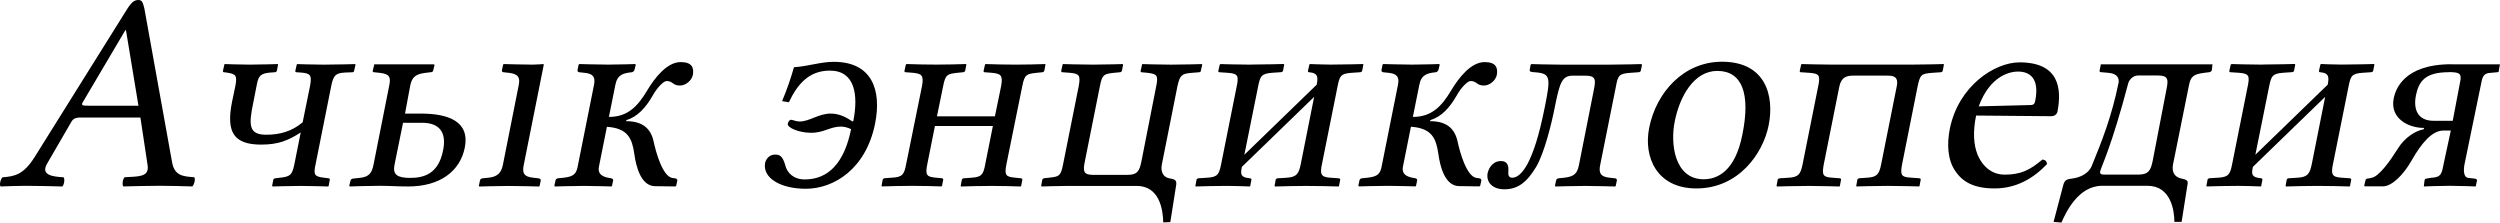 <?xml version="1.0" encoding="UTF-8" standalone="no"?>
<svg
   xmlns:dc="http://purl.org/dc/elements/1.1/"
   xmlns:cc="http://creativecommons.org/ns#"
   xmlns:rdf="http://www.w3.org/1999/02/22-rdf-syntax-ns#"
   xmlns:svg="http://www.w3.org/2000/svg"
   xmlns="http://www.w3.org/2000/svg"
   xml:space="preserve"
   enable-background="new 0 0 135 155"
   viewBox="0 0 118.996 10.594"
   height="10.594"
   width="118.996"
   y="0px"
   x="0px"
   id="svg3857"
   version="1.1"><defs
     id="defs3" /><path
     d="m 96.121,2.969 c -1.171,0 -2.895,1.111 -3.312,3.156 -0.148,0.754 -0.1,1.489 0.25,2 0.35,0.538 0.906,0.844 1.875,0.844 1.023,10e-6 1.827,-0.457 2.5,-1.156 -0.013,-0.135 -0.071,-0.205 -0.219,-0.219 -0.606,0.511 -1.032,0.719 -1.812,0.719 -0.484,0 -0.999,-0.282 -1.281,-0.969 C 93.946,6.9 93.897,6.28 94.059,5.5 l 3.562,0.031 c 0.161,0 0.272,-0.071 0.312,-0.219 0.215,-1.13 0.058,-2.344 -1.812,-2.344 z m -0.062,0.438 c 0.511,0 1.041,0.276 0.812,1.406 C 96.844,4.934 96.8,5 96.652,5 l -2.469,0.062 c 0.565,-1.521 1.552,-1.656 1.875,-1.656 z M 6.59,0 c -0.202,0 -0.334,0.105 -0.562,0.469 l -4.375,7 C 1.128,8.303 0.713,8.397 0.121,8.438 c -0.094,0.081 -0.161,0.357 -0.094,0.438 0.498,-0.013 0.663,-0.031 1.187,-0.031 0.552,0 1.252,0.018 1.75,0.031 0.094,-0.081 0.13,-0.357 0.062,-0.438 C 2.529,8.411 1.91,8.346 2.246,7.781 l 1.125,-1.938 c 0.094,-0.175 0.177,-0.25 0.5,-0.25 h 2.812 l 0.344,2.281 c 0.081,0.565 -0.448,0.522 -1.094,0.562 -0.094,0.081 -0.13,0.357 -0.062,0.438 0.498,-0.013 1.225,-0.031 1.75,-0.031 0.552,0 1.033,0.018 1.531,0.031 0.094,-0.081 0.161,-0.357 0.094,-0.438 -0.511,-0.04 -0.955,-0.05 -1.062,-0.75 l -1.312,-7.281 C 6.804,0.151 6.778,0 6.59,0 Z m -0.625,1.438 h 0.031 l 0.594,3.594 h -2.344 c -0.309,0 -0.393,-0.008 -0.312,-0.156 z m 11.844,1.625 v 0.031 l -0.062,0.25 c -0.013,0.081 -0.005,0.094 0.062,0.094 l 0.281,0.031 c 0.458,0.054 0.518,0.204 0.438,0.594 l -0.75,3.781 c -0.081,0.39 -0.203,0.585 -0.688,0.625 l -0.281,0.031 c -0.067,0.013 -0.112,0.026 -0.125,0.094 l -0.062,0.25 0.031,0.031 c 0,0 0.855,-0.031 1.406,-0.031 0.525,0 0.837,0.031 1.375,0.031 1.494,0 2.459,-0.713 2.688,-1.844 0.256,-1.265 -0.802,-1.625 -2.094,-1.625 h -0.75 l 0.25,-1.344 c 0.081,-0.39 0.261,-0.54 0.719,-0.594 l 0.25,-0.031 c 0.054,1e-5 0.112,-0.013 0.125,-0.094 l 0.062,-0.25 -0.031,-0.031 c 0,-1e-5 -0.913,0 -1.438,0 -0.484,0 -1.406,0 -1.406,0 z m 1.375,2.781 h 0.906 c 0.955,0 1.148,0.599 1,1.312 -0.215,1.103 -0.89,1.312 -1.562,1.312 -0.619,-10e-6 -0.844,-0.154 -0.75,-0.625 z m -4.428,-1.745 -0.35,1.722 c -0.511,0.431 -1.077,0.592 -1.736,0.592 -0.834,0 -0.834,-0.458 -0.619,-1.507 L 12.226,4.018 C 12.306,3.588 12.427,3.493 12.871,3.453 l 0.202,-0.013 c 0.054,0 0.094,-0.027 0.108,-0.081 l 0.054,-0.283 -0.013,-0.027 c 0,0 -0.821,0.027 -1.346,0.027 -0.471,0 -1.184,-0.027 -1.184,-0.027 l -0.013,0.027 -0.067,0.296 c 0,0.054 0.013,0.067 0.054,0.067 l 0.108,0.013 c 0.444,0.067 0.525,0.121 0.431,0.632 l -0.161,0.767 c -0.283,1.426 0.067,2.032 1.386,2.032 0.807,0 1.278,-0.188 1.884,-0.579 L 14.015,7.8 C 13.908,8.324 13.827,8.405 13.329,8.459 l -0.229,0.027 c -0.054,0.013 -0.081,0.027 -0.094,0.081 l -0.054,0.283 0.027,0.027 c 0,0 0.794,-0.027 1.346,-0.027 0.498,0 1.292,0.027 1.292,0.027 l 0.027,-0.027 0.054,-0.296 C 15.711,8.513 15.684,8.499 15.644,8.486 L 15.428,8.459 C 14.944,8.405 14.917,8.311 15.025,7.8 l 0.74,-3.701 c 0.108,-0.552 0.242,-0.619 0.659,-0.646 l 0.35,-0.013 c 0.04,0 0.081,-0.027 0.081,-0.067 l 0.067,-0.296 -0.013,-0.027 c 0,0 -0.929,0.027 -1.507,0.027 -0.498,0 -1.251,-0.027 -1.251,-0.027 l -0.027,0.027 -0.067,0.296 c 0,0.054 0.013,0.067 0.067,0.067 l 0.202,0.013 c 0.458,0.04 0.525,0.121 0.431,0.646 m 11.129,-1.023 -0.027,-0.027 c 0,0 -0.296,0.027 -0.498,0.027 -0.471,0 -1.386,-0.027 -1.386,-0.027 l -0.027,0.027 -0.054,0.256 c -0.013,0.067 0.013,0.108 0.081,0.108 l 0.256,0.027 c 0.431,0.054 0.538,0.215 0.458,0.592 l -0.754,3.795 c -0.081,0.39 -0.269,0.565 -0.7,0.606 l -0.269,0.027 c -0.067,0.013 -0.108,0.04 -0.121,0.108 l -0.054,0.256 0.027,0.027 c 0,0 0.915,-0.027 1.386,-0.027 0.525,0 1.453,0.027 1.453,0.027 l 0.027,-0.027 0.054,-0.256 c 0.013,-0.067 -0.04,-0.094 -0.108,-0.108 L 25.386,8.459 C 24.942,8.418 24.848,8.244 24.929,7.853 l 0.955,-4.777 m 0.501,5.773 0.027,0.027 c 0,0 0.915,-0.027 1.386,-0.027 0.525,0 1.305,0.027 1.305,0.027 l 0.027,-0.027 0.054,-0.256 c 0.013,-0.067 -0.04,-0.094 -0.094,-0.108 -0.283,-0.04 -0.673,-0.121 -0.579,-0.565 l 0.377,-1.884 c 0.996,0.067 1.198,0.552 1.305,1.292 0.081,0.592 0.31,1.521 0.982,1.534 l 0.969,0.013 0.04,-0.027 0.054,-0.242 c 0.013,-0.094 -0.081,-0.121 -0.135,-0.121 l -0.094,-0.013 C 31.539,8.405 31.216,7.234 31.109,6.723 30.961,6.064 30.53,5.768 29.804,5.768 l 0.013,-0.054 c 0.525,-0.148 0.929,-0.606 1.238,-1.144 0.229,-0.417 0.538,-0.713 0.673,-0.713 0.121,0 0.215,0.04 0.283,0.094 0.081,0.067 0.188,0.121 0.35,0.121 0.283,0 0.565,-0.242 0.619,-0.511 0.054,-0.323 -0.027,-0.606 -0.579,-0.606 -0.646,0 -1.225,0.727 -1.601,1.359 -0.444,0.74 -0.915,1.251 -1.817,1.251 l 0.309,-1.534 c 0.094,-0.484 0.39,-0.552 0.78,-0.592 0.054,0 0.121,-0.067 0.135,-0.135 l 0.054,-0.229 -0.027,-0.027 c 0,0 -0.754,0.027 -1.278,0.027 -0.471,0 -1.386,-0.027 -1.386,-0.027 l -0.027,0.027 -0.054,0.256 c -0.013,0.067 0.027,0.094 0.081,0.108 l 0.256,0.027 c 0.417,0.04 0.525,0.215 0.444,0.592 L 27.503,7.894 c -0.067,0.377 -0.188,0.511 -0.673,0.565 l -0.269,0.027 c -0.067,0.013 -0.108,0.04 -0.121,0.108 l -0.054,0.256 m 10.033,-1.103 c -0.135,0.713 0.713,1.238 1.938,1.238 1.332,0 2.866,-0.942 3.297,-3.108 0.323,-1.628 -0.175,-2.934 -1.965,-2.934 -0.632,0 -1.225,0.215 -1.897,0.256 -0.148,0.511 -0.296,0.969 -0.565,1.615 l 0.323,0.054 c 0.404,-0.861 0.955,-1.507 1.951,-1.507 1.198,0 1.359,1.157 1.117,2.395 l -0.04,0.027 c -0.31,-0.215 -0.646,-0.377 -1.036,-0.377 -0.579,0 -1.009,0.377 -1.48,0.377 -0.175,0 -0.323,-0.081 -0.417,-0.081 -0.081,0 -0.135,0.135 -0.148,0.188 -0.04,0.188 0.538,0.431 1.117,0.431 0.606,0 0.902,-0.296 1.413,-0.296 0.175,0 0.336,0.054 0.484,0.121 -0.323,1.601 -1.077,2.395 -2.207,2.395 -0.538,0 -0.848,-0.323 -0.929,-0.686 -0.121,-0.417 -0.256,-0.498 -0.484,-0.498 -0.242,0 -0.417,0.175 -0.471,0.39 m 10.478,0.067 c -0.094,0.511 -0.188,0.619 -0.673,0.646 l -0.363,0.027 c -0.04,0.013 -0.067,0.027 -0.081,0.067 l -0.054,0.296 0.013,0.027 c 0.404,-0.013 0.969,-0.027 1.453,-0.027 0.498,0 0.982,0.013 1.386,0.027 l 0.027,-0.027 0.054,-0.283 c 0.013,-0.054 -0.013,-0.067 -0.067,-0.081 L 48.336,8.459 C 47.878,8.419 47.798,8.351 47.905,7.813 L 48.659,4.099 c 0.108,-0.552 0.202,-0.579 0.673,-0.632 l 0.269,-0.027 c 0.054,0 0.094,-0.027 0.108,-0.081 l 0.054,-0.283 -0.013,-0.027 c -0.404,0.013 -0.902,0.027 -1.399,0.027 -0.484,0 -1.036,-0.013 -1.44,-0.027 l -0.027,0.027 -0.067,0.296 c 0,0.054 0.013,0.067 0.054,0.067 l 0.35,0.027 c 0.417,0.04 0.525,0.121 0.431,0.632 l -0.296,1.44 h -2.759 l 0.296,-1.44 c 0.108,-0.552 0.202,-0.579 0.673,-0.632 l 0.269,-0.027 c 0.054,0 0.094,-0.027 0.108,-0.081 l 0.054,-0.283 -0.013,-0.027 c -0.404,0.013 -0.915,0.027 -1.413,0.027 -0.484,0 -1.023,-0.013 -1.426,-0.027 l -0.027,0.027 -0.067,0.296 c 0,0.054 0.013,0.067 0.054,0.067 l 0.35,0.027 c 0.417,0.04 0.525,0.121 0.431,0.632 l -0.754,3.714 c -0.094,0.511 -0.188,0.619 -0.673,0.646 l -0.363,0.027 c -0.04,0.013 -0.067,0.027 -0.081,0.067 l -0.054,0.296 0.013,0.027 c 0.404,-0.013 0.955,-0.027 1.44,-0.027 0.498,0 0.996,0.013 1.399,0.027 l 0.027,-0.027 0.054,-0.283 c 0.013,-0.054 -0.013,-0.067 -0.067,-0.081 L 44.568,8.459 C 44.111,8.419 44.03,8.351 44.138,7.813 l 0.363,-1.817 h 2.759 L 46.896,7.813 M 55.032,4.113 54.333,7.665 c -0.094,0.458 -0.175,0.659 -0.673,0.659 h -1.615 c -0.471,0 -0.511,-0.161 -0.404,-0.659 l 0.713,-3.566 c 0.108,-0.552 0.188,-0.579 0.659,-0.632 l 0.283,-0.027 c 0.054,0 0.094,-0.027 0.108,-0.081 l 0.054,-0.283 -0.027,-0.027 c 0,0 -0.861,0.027 -1.399,0.027 -0.565,0 -1.44,-0.027 -1.44,-0.027 l -0.013,0.027 -0.067,0.296 c 0,0.054 0.013,0.067 0.067,0.067 l 0.35,0.027 c 0.444,0.04 0.511,0.121 0.417,0.632 l -0.754,3.768 c -0.108,0.525 -0.188,0.538 -0.659,0.592 l -0.242,0.027 c -0.04,0.013 -0.067,0.027 -0.081,0.081 l -0.054,0.283 0.027,0.027 c 0,0 0.848,-0.027 1.251,-0.027 h 3.27 c 1.063,0 1.251,1.077 1.265,1.736 l 0.336,-0.013 0.283,-1.79 C 56.015,8.553 55.88,8.526 55.651,8.486 55.423,8.446 55.221,8.23 55.302,7.827 l 0.74,-3.714 c 0.121,-0.552 0.215,-0.606 0.686,-0.646 l 0.336,-0.027 c 0.054,0 0.094,-0.027 0.094,-0.067 l 0.067,-0.296 -0.027,-0.027 c 0,0 -0.888,0.027 -1.453,0.027 -0.538,0 -1.373,-0.027 -1.373,-0.027 l -0.013,0.027 -0.067,0.296 c 0,0.054 0.013,0.067 0.054,0.067 l 0.283,0.027 c 0.444,0.054 0.511,0.121 0.404,0.646 m 4.531,-1.036 c -0.579,0 -1.467,-0.027 -1.467,-0.027 l -0.04,0.027 -0.067,0.296 c 0,0.054 0.013,0.067 0.067,0.067 l 0.404,0.027 c 0.484,0.04 0.511,0.148 0.39,0.713 l -0.727,3.633 c -0.094,0.471 -0.161,0.619 -0.659,0.646 l -0.431,0.027 c -0.04,0.013 -0.067,0.027 -0.081,0.067 l -0.054,0.296 0.013,0.027 c 0.538,-0.013 0.915,-0.027 1.494,-0.027 0.431,0 0.552,0.013 1.09,0.027 l 0.013,-0.027 0.054,-0.283 C 59.577,8.513 59.55,8.499 59.497,8.486 59.052,8.446 59.039,8.298 59.106,7.975 v -0.027 l 3.445,-3.337 -0.632,3.176 c -0.094,0.471 -0.188,0.646 -0.686,0.673 l -0.431,0.027 c -0.04,0.013 -0.067,0.027 -0.081,0.067 l -0.054,0.296 0.027,0.027 c 0.538,-0.013 0.902,-0.027 1.48,-0.027 0.606,0 1.009,0.013 1.548,0.027 l 0.013,-0.027 0.054,-0.283 c 0.013,-0.054 -0.013,-0.067 -0.067,-0.081 l -0.39,-0.027 C 62.861,8.432 62.82,8.284 62.928,7.786 l 0.727,-3.62 c 0.108,-0.565 0.161,-0.659 0.673,-0.7 l 0.404,-0.027 c 0.054,0 0.094,-0.027 0.108,-0.081 l 0.054,-0.283 -0.013,-0.027 c 0,0 -0.942,0.027 -1.548,0.027 -0.377,0 -0.982,-0.027 -0.982,-0.027 l -0.027,0.027 -0.067,0.296 c 0,0.054 0.013,0.067 0.054,0.067 0.458,0.04 0.417,0.269 0.363,0.592 l -3.445,3.337 0.646,-3.203 c 0.108,-0.552 0.161,-0.659 0.686,-0.7 l 0.404,-0.027 c 0.054,0 0.094,-0.027 0.108,-0.081 l 0.054,-0.283 -0.027,-0.027 c 0,0 -0.942,0.027 -1.534,0.027 m 5.089,5.773 0.027,0.027 c 0,0 0.915,-0.027 1.386,-0.027 0.525,0 1.305,0.027 1.305,0.027 l 0.027,-0.027 0.054,-0.256 c 0.013,-0.067 -0.04,-0.094 -0.094,-0.108 -0.283,-0.04 -0.673,-0.121 -0.579,-0.565 l 0.377,-1.884 c 0.996,0.067 1.198,0.552 1.305,1.292 0.081,0.592 0.31,1.521 0.982,1.534 l 0.969,0.013 0.04,-0.027 0.054,-0.242 c 0.013,-0.094 -0.081,-0.121 -0.135,-0.121 l -0.094,-0.013 C 69.807,8.405 69.484,7.235 69.376,6.723 69.228,6.064 68.797,5.768 68.071,5.768 l 0.013,-0.054 c 0.525,-0.148 0.929,-0.606 1.238,-1.144 0.229,-0.417 0.538,-0.713 0.673,-0.713 0.121,0 0.215,0.04 0.283,0.094 0.081,0.067 0.188,0.121 0.35,0.121 0.283,0 0.565,-0.242 0.619,-0.511 0.054,-0.323 -0.027,-0.606 -0.579,-0.606 -0.646,0 -1.225,0.727 -1.601,1.359 -0.444,0.74 -0.915,1.251 -1.817,1.251 l 0.309,-1.534 c 0.094,-0.484 0.39,-0.552 0.78,-0.592 0.054,0 0.121,-0.067 0.135,-0.135 l 0.054,-0.229 -0.027,-0.027 c 0,0 -0.754,0.027 -1.278,0.027 -0.471,0 -1.386,-0.027 -1.386,-0.027 l -0.027,0.027 -0.054,0.256 c -0.013,0.067 0.027,0.094 0.081,0.108 l 0.256,0.027 c 0.417,0.04 0.525,0.215 0.444,0.592 l -0.767,3.835 c -0.067,0.377 -0.188,0.511 -0.673,0.565 l -0.269,0.027 c -0.067,0.013 -0.108,0.04 -0.121,0.108 l -0.054,0.256 m 6.157,-0.619 c -0.081,0.417 0.202,0.78 0.794,0.78 0.646,0 1.077,-0.336 1.521,-1.077 C 73.501,7.289 73.851,5.916 74.026,5.001 74.241,3.951 74.349,3.601 74.86,3.601 h 0.606 c 0.484,0 0.498,0.188 0.404,0.646 L 75.156,7.854 C 75.076,8.244 74.941,8.405 74.457,8.459 l -0.269,0.027 c -0.067,0.013 -0.108,0.04 -0.121,0.108 l -0.054,0.256 0.027,0.027 c 0,0 0.915,-0.027 1.399,-0.027 0.525,0 1.44,0.027 1.44,0.027 l 0.027,-0.027 0.054,-0.256 c 0.013,-0.067 -0.04,-0.108 -0.094,-0.108 L 76.623,8.459 C 76.193,8.419 76.085,8.244 76.166,7.854 L 76.919,4.099 c 0.094,-0.511 0.148,-0.592 0.673,-0.632 l 0.377,-0.027 c 0.081,0 0.121,-0.027 0.135,-0.094 l 0.054,-0.269 -0.04,-0.027 c 0,0 -0.915,0.027 -1.494,0.027 h -2.341 c -0.538,0 -1.386,-0.027 -1.386,-0.027 l -0.04,0.027 -0.04,0.215 c -0.027,0.121 0.027,0.135 0.242,0.148 0.754,0.054 0.754,0.242 0.471,1.655 -0.283,1.413 -0.538,2.153 -0.821,2.705 -0.269,0.484 -0.511,0.659 -0.727,0.659 -0.161,0 -0.202,-0.108 -0.188,-0.283 0.013,-0.242 0,-0.511 -0.363,-0.511 -0.323,0 -0.552,0.269 -0.619,0.565 M 81.965,2.938 c -1.817,-1e-5 -3.132,1.447 -3.469,3.156 -0.269,1.373 0.353,2.875 2.25,2.875 2.005,10e-6 3.168,-1.654 3.438,-3 C 84.466,4.569 84.051,2.938 81.965,2.938 Z m -0.219,0.438 c 1.157,0 1.591,1.053 1.188,3.031 -0.35,1.776 -1.211,2.125 -1.844,2.125 -1.399,0 -1.59,-1.714 -1.375,-2.75 C 79.944,4.611 80.616,3.375 81.746,3.375 Z m 4.793,0.751 -0.74,3.701 c -0.094,0.471 -0.202,0.606 -0.673,0.632 l -0.417,0.027 c -0.054,0.013 -0.081,0.027 -0.094,0.067 l -0.054,0.296 0.027,0.027 c 0,0 0.915,-0.027 1.507,-0.027 0.565,0 1.467,0.027 1.467,0.027 l 0.013,-0.027 0.054,-0.283 c 0.013,-0.054 -0.013,-0.067 -0.054,-0.081 l -0.35,-0.027 C 86.767,8.432 86.714,8.338 86.808,7.826 l 0.74,-3.701 c 0.094,-0.471 0.377,-0.525 0.659,-0.525 h 1.628 c 0.269,0 0.552,0.027 0.444,0.525 l -0.74,3.701 c -0.094,0.471 -0.202,0.606 -0.673,0.632 l -0.377,0.027 c -0.04,0.013 -0.067,0.027 -0.081,0.067 l -0.054,0.296 0.013,0.027 c 0,0 0.902,-0.027 1.48,-0.027 0.579,0 1.507,0.027 1.507,0.027 l 0.013,-0.027 0.054,-0.283 c 0.013,-0.054 -0.013,-0.067 -0.067,-0.081 l -0.39,-0.027 C 90.495,8.432 90.441,8.338 90.535,7.827 l 0.74,-3.714 C 91.396,3.561 91.437,3.507 91.962,3.467 L 92.365,3.44 c 0.054,0 0.094,-0.027 0.108,-0.081 l 0.054,-0.283 -0.013,-0.027 c 0,0 -0.942,0.027 -1.548,0.027 h -3.727 c -0.579,0 -1.48,-0.027 -1.48,-0.027 l -0.027,0.027 -0.067,0.296 c 0,0.054 0.013,0.067 0.054,0.067 l 0.404,0.027 c 0.458,0.04 0.538,0.094 0.417,0.659 M 99.996,3.062 99.934,3.375 c 0,0.054 0.04,0.062 0.094,0.062 l 0.344,0.031 c 0.458,0.04 0.496,0.307 0.469,0.469 -0.323,1.601 -0.81,2.825 -1.281,3.969 -0.148,0.363 -0.574,0.553 -0.938,0.594 -0.188,0.027 -0.339,0.039 -0.406,0.281 l -0.469,1.781 0.375,0.031 c 0.215,-0.498 0.807,-1.75 1.938,-1.75 h 2.156 c 1.117,0 1.281,1.18 1.281,1.719 h 0.344 l 0.281,-1.781 c 0.04,-0.188 -0.039,-0.227 -0.281,-0.281 -0.215,-0.04 -0.5,-0.19 -0.406,-0.688 l 0.75,-3.719 c 0.081,-0.458 0.221,-0.558 0.719,-0.625 l 0.25,-0.031 c 0.04,0 0.112,-0.04 0.125,-0.094 l 0.031,-0.281 c 0,-1e-5 -0.993,0 -1.438,0 h -2.562 c -0.229,0 -1.25,0 -1.25,0 z m 1.781,0.531 h 0.938 c 0.498,0 0.5,0.199 0.406,0.656 l -0.656,3.406 c -0.094,0.444 -0.19,0.656 -0.688,0.656 h -1.594 c -0.135,0 -0.246,-0.008 -0.219,-0.156 0.054,-0.229 0.536,-1.151 1.344,-4.219 0.013,-0.054 0.159,-0.344 0.469,-0.344 z m 5.909,-0.517 c -0.579,0 -1.467,-0.027 -1.467,-0.027 l -0.04,0.027 -0.067,0.296 c 0,0.054 0.013,0.067 0.067,0.067 l 0.404,0.027 c 0.484,0.04 0.511,0.148 0.39,0.713 l -0.727,3.633 c -0.094,0.471 -0.161,0.619 -0.659,0.646 l -0.431,0.027 c -0.04,0.013 -0.067,0.027 -0.081,0.067 l -0.054,0.296 0.013,0.027 c 0.538,-0.013 0.915,-0.027 1.494,-0.027 0.431,0 0.552,0.013 1.09,0.027 l 0.013,-0.027 0.054,-0.283 c 0.013,-0.054 -0.013,-0.067 -0.067,-0.081 -0.444,-0.04 -0.458,-0.188 -0.39,-0.511 V 7.948 L 110.674,4.61 110.042,7.786 c -0.094,0.471 -0.188,0.646 -0.686,0.673 l -0.431,0.027 c -0.04,0.013 -0.067,0.027 -0.081,0.067 l -0.054,0.296 0.027,0.027 c 0.538,-0.013 0.902,-0.027 1.48,-0.027 0.606,0 1.009,0.013 1.548,0.027 l 0.013,-0.027 0.054,-0.283 c 0.013,-0.054 -0.013,-0.067 -0.067,-0.081 l -0.39,-0.027 c -0.471,-0.027 -0.511,-0.175 -0.404,-0.673 l 0.727,-3.62 c 0.108,-0.565 0.161,-0.659 0.673,-0.7 l 0.404,-0.027 c 0.054,0 0.094,-0.027 0.108,-0.081 l 0.054,-0.283 -0.013,-0.027 c 0,0 -0.942,0.027 -1.548,0.027 -0.377,0 -0.982,-0.027 -0.982,-0.027 l -0.027,0.027 -0.067,0.296 c 0,0.054 0.013,0.067 0.054,0.067 0.458,0.04 0.417,0.269 0.363,0.592 l -3.445,3.337 0.646,-3.203 c 0.108,-0.552 0.161,-0.659 0.686,-0.7 l 0.404,-0.027 c 0.054,0 0.094,-0.027 0.108,-0.081 l 0.054,-0.283 -0.027,-0.027 c 0,0 -0.942,0.027 -1.534,0.027 m 8.997,-0.014 c -2.301,-1e-5 -2.669,1.235 -2.75,1.625 -0.188,0.955 0.697,1.406 1.438,1.406 v 0.062 c -0.39,0.067 -0.914,0.386 -1.25,0.938 -0.309,0.498 -0.887,1.335 -1.25,1.375 l -0.125,0.031 c -0.054,0 -0.143,-4.5e-4 -0.156,0.094 l -0.062,0.25 0.031,0.031 h 0.875 c 0.431,-0.013 0.967,-0.559 1.344,-1.219 0.498,-0.875 0.993,-1.438 1.531,-1.438 h 0.344 l -0.344,1.594 c -0.094,0.525 -0.15,0.629 -0.594,0.656 L 115.496,8.5 c -0.054,0 -0.08,0.04 -0.094,0.094 l -0.031,0.281 c 0,0 0.766,-0.031 1.25,-0.031 0.471,0 1.219,0.031 1.219,0.031 l 0.062,-0.281 c 0,-0.027 -0.017,-0.094 -0.125,-0.094 l -0.281,-0.031 c -0.215,-0.013 -0.255,-0.306 -0.188,-0.656 l 0.812,-3.938 c 0.054,-0.283 0.164,-0.393 0.406,-0.406 l 0.344,-0.031 c 0.027,0 0.062,-0.004 0.062,-0.031 l 0.062,-0.344 h -0.031 c 0,-1e-5 -0.699,0 -1.156,0 -0.431,0 -0.102,0 -1.125,0 z m -0.125,0.375 c 0.525,0 0.625,0.069 0.531,0.5 L 116.746,5.75 h -0.906 c -0.767,10e-6 -0.978,-0.546 -0.844,-1.219 0.135,-0.632 0.405,-1.094 1.562,-1.094 z"
     style="font-style:normal;font-variant:normal;font-weight:300;font-stretch:normal;font-size:144px;font-family:'AR PL UMing CN';-inkscape-font-specification:'AR PL UMing CN Light';fill:#000000;fill-opacity:1;stroke:none;stroke-width:1px;stroke-linecap:butt;stroke-linejoin:miter;stroke-opacity:1"
     id="tagline" /></svg>
